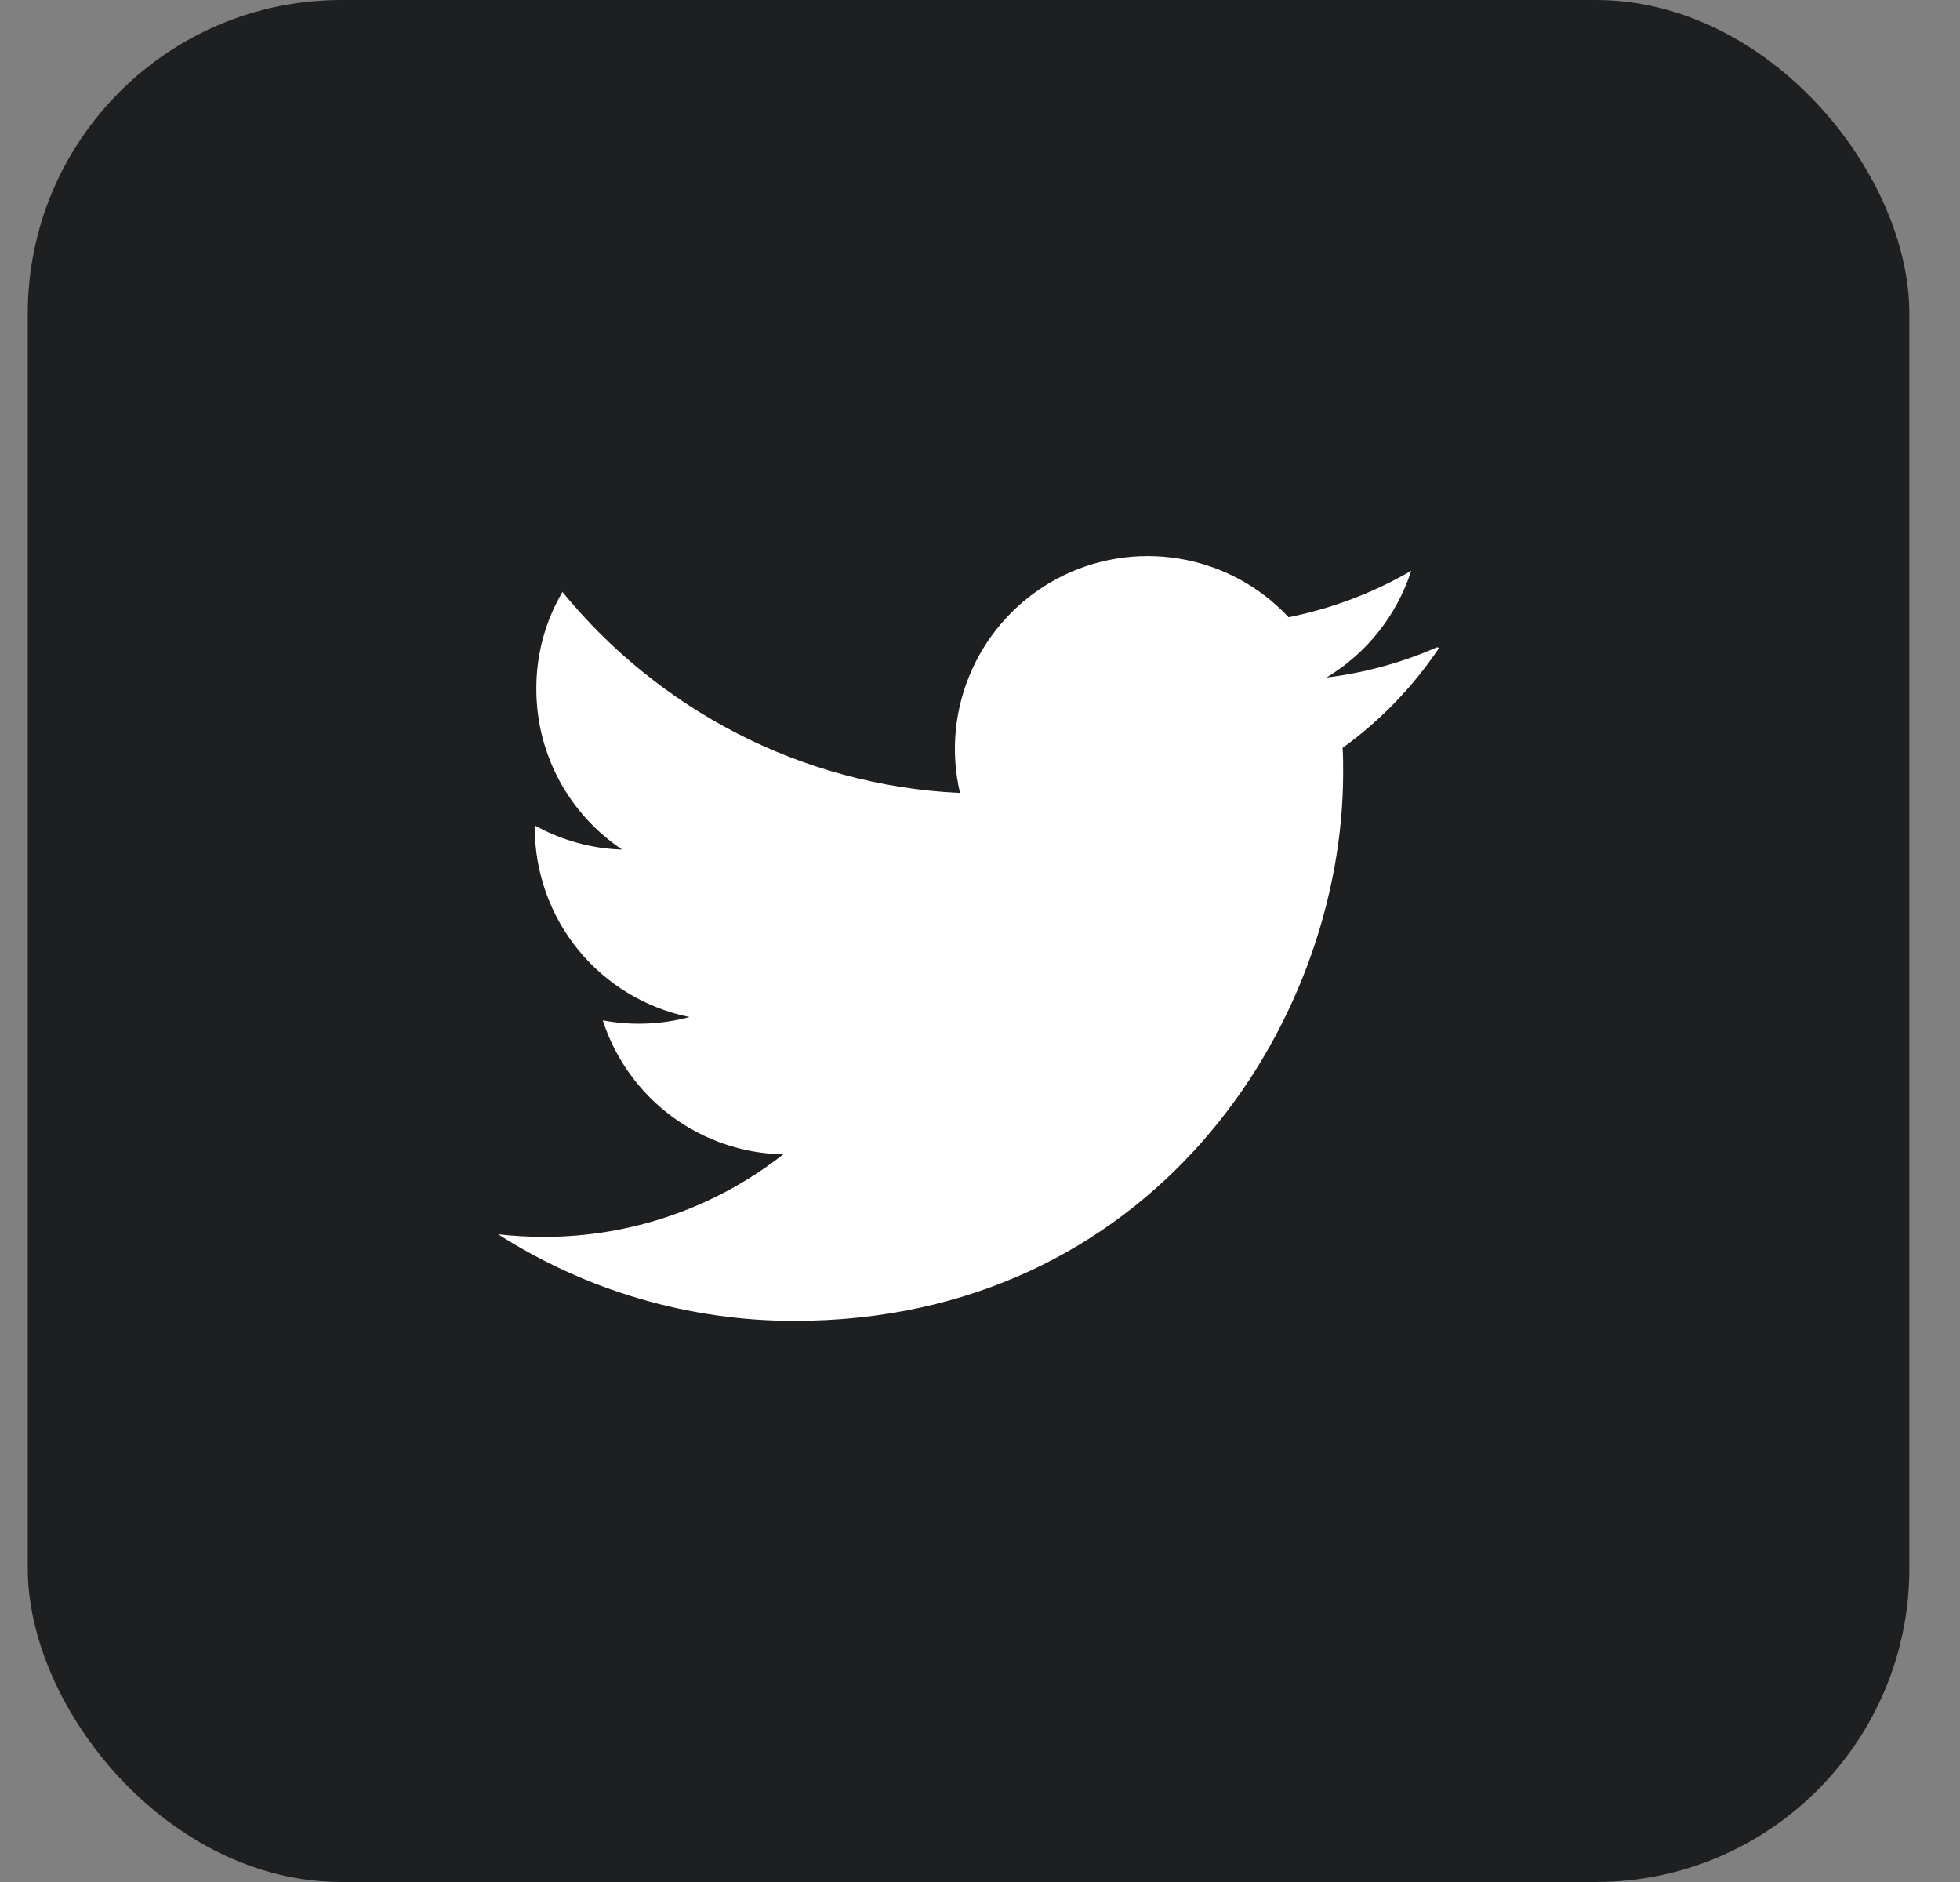 <svg width="25" height="24" viewBox="0 0 25 24" fill="none" xmlns="http://www.w3.org/2000/svg">
<rect x="0" y="0" width="25" height="24" fill="#808080" stroke="none"/>
<rect x="0.354" width="24" height="24" rx="4" fill="#1E1F21"/>
<path d="M18.331 8.253C17.882 8.45 17.406 8.581 16.919 8.64C17.431 8.332 17.816 7.848 18 7.279C17.524 7.556 16.997 7.758 16.436 7.871C16.066 7.475 15.576 7.212 15.041 7.124C14.507 7.035 13.958 7.126 13.48 7.381C13.002 7.637 12.622 8.043 12.399 8.537C12.175 9.03 12.121 9.584 12.245 10.112C10.2 10.015 8.388 9.033 7.174 7.549C6.954 7.923 6.839 8.351 6.841 8.786C6.841 9.641 7.276 10.393 7.935 10.834C7.545 10.822 7.163 10.716 6.821 10.526V10.556C6.821 11.124 7.018 11.675 7.377 12.115C7.737 12.555 8.238 12.857 8.794 12.97C8.434 13.066 8.056 13.081 7.688 13.012C7.847 13.501 8.153 13.928 8.566 14.235C8.979 14.541 9.477 14.711 9.99 14.721C9.12 15.403 8.046 15.774 6.939 15.773C6.744 15.773 6.55 15.762 6.354 15.74C7.482 16.462 8.794 16.845 10.133 16.844C14.659 16.844 17.132 13.096 17.132 9.852C17.132 9.747 17.132 9.642 17.125 9.537C17.608 9.189 18.024 8.757 18.355 8.263L18.331 8.253Z" fill="white"/>
</svg>
